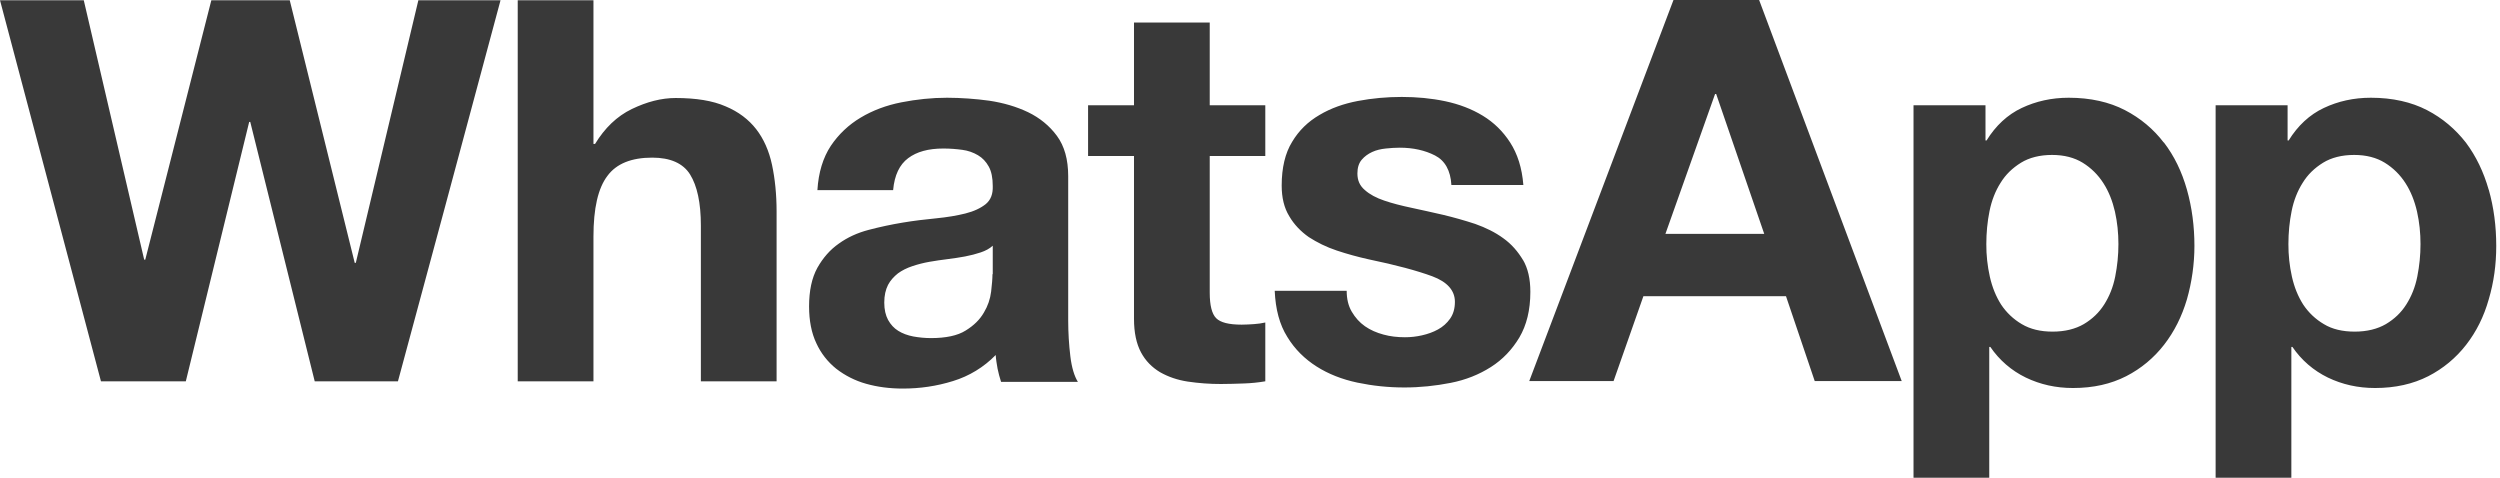 <svg width="157" height="30" viewBox="0 0 157 30" fill="none" xmlns="http://www.w3.org/2000/svg">
<path d="M151.806 17.369C151.671 18.044 151.435 18.617 151.114 19.123C150.794 19.629 150.372 20.034 149.833 20.354C149.31 20.658 148.653 20.826 147.877 20.826C147.118 20.826 146.46 20.675 145.938 20.354C145.416 20.049 144.972 19.628 144.639 19.123C144.318 18.618 144.082 18.044 143.931 17.369C143.782 16.699 143.709 16.015 143.712 15.329C143.712 14.62 143.78 13.912 143.914 13.255C144.049 12.58 144.285 11.99 144.606 11.484C144.926 10.961 145.348 10.556 145.887 10.22C146.41 9.899 147.067 9.73 147.843 9.73C148.602 9.73 149.243 9.899 149.765 10.22C150.289 10.543 150.733 10.982 151.064 11.501C151.402 12.023 151.638 12.63 151.789 13.288C151.94 13.963 152.008 14.637 152.008 15.329C152.008 16.02 151.94 16.695 151.806 17.369ZM156.292 11.922C155.971 10.793 155.499 9.815 154.858 8.955C154.2 8.112 153.391 7.42 152.413 6.914C151.434 6.408 150.255 6.138 148.889 6.138C147.809 6.138 146.831 6.358 145.938 6.78C145.043 7.201 144.301 7.892 143.728 8.82H143.661V6.611H139.141V30H143.897V21.787H143.964C144.524 22.612 145.292 23.275 146.19 23.71C147.101 24.148 148.079 24.367 149.158 24.367C150.423 24.367 151.536 24.115 152.497 23.625C153.425 23.15 154.237 22.477 154.875 21.652C155.516 20.826 155.988 19.881 156.292 18.802C156.613 17.723 156.764 16.611 156.764 15.447C156.764 14.216 156.613 13.036 156.292 11.905V11.922ZM132.835 17.369C132.7 18.044 132.464 18.617 132.143 19.123C131.822 19.629 131.401 20.034 130.862 20.354C130.339 20.658 129.681 20.826 128.906 20.826C128.146 20.826 127.506 20.675 126.966 20.354C126.445 20.049 126 19.627 125.667 19.123C125.348 18.618 125.111 18.044 124.96 17.369C124.811 16.699 124.737 16.015 124.741 15.329C124.741 14.62 124.808 13.912 124.942 13.255C125.078 12.58 125.313 11.99 125.634 11.484C125.955 10.961 126.376 10.556 126.916 10.22C127.438 9.899 128.096 9.73 128.871 9.73C129.631 9.73 130.271 9.899 130.794 10.22C131.318 10.543 131.762 10.981 132.092 11.501C132.43 12.023 132.666 12.63 132.818 13.288C132.969 13.963 133.037 14.637 133.037 15.329C133.037 16.02 132.969 16.695 132.835 17.369ZM135.886 8.955C135.246 8.112 134.42 7.42 133.442 6.914C132.464 6.408 131.283 6.138 129.917 6.138C128.837 6.138 127.86 6.358 126.966 6.78C126.072 7.201 125.33 7.892 124.757 8.82H124.689V6.611H120.169V30H124.925V21.787H124.993C125.554 22.612 126.321 23.275 127.219 23.71C128.129 24.148 129.107 24.367 130.186 24.367C131.468 24.367 132.564 24.115 133.526 23.625C134.454 23.15 135.265 22.476 135.903 21.652C136.545 20.826 137.017 19.881 137.338 18.802C137.649 17.711 137.808 16.582 137.81 15.447C137.81 14.216 137.657 13.036 137.338 11.905C137.017 10.776 136.545 9.797 135.886 8.938V8.955ZM104.588 14.688L107.707 5.902H107.775L110.794 14.688H104.588ZM105.094 0L96.038 23.929H101.333L103.206 18.6H112.16L113.964 23.929H119.427L110.473 0H105.077H105.094ZM95.65 16.34C95.329 15.801 94.925 15.329 94.402 14.958C93.896 14.587 93.306 14.3 92.648 14.064C91.982 13.845 91.307 13.654 90.624 13.491C89.95 13.339 89.292 13.187 88.651 13.052C88.01 12.918 87.42 12.765 86.931 12.597C86.426 12.428 86.021 12.209 85.717 11.939C85.396 11.669 85.245 11.332 85.245 10.894C85.245 10.54 85.329 10.253 85.514 10.034C85.7 9.815 85.919 9.663 86.172 9.545C86.425 9.427 86.712 9.359 87.033 9.326C87.324 9.294 87.616 9.277 87.909 9.275C88.753 9.275 89.495 9.444 90.119 9.764C90.743 10.084 91.097 10.708 91.147 11.619H95.667C95.582 10.539 95.296 9.663 94.841 8.954C94.385 8.245 93.812 7.69 93.121 7.268C92.429 6.846 91.637 6.543 90.76 6.357C89.883 6.172 88.972 6.088 88.028 6.088C87.084 6.088 86.173 6.172 85.279 6.34C84.385 6.509 83.576 6.796 82.868 7.217C82.143 7.639 81.57 8.196 81.148 8.904C80.709 9.612 80.49 10.54 80.49 11.652C80.49 12.411 80.642 13.052 80.963 13.574C81.266 14.098 81.688 14.536 82.193 14.89C82.716 15.227 83.29 15.514 83.948 15.733C84.605 15.952 85.28 16.138 85.971 16.29C87.675 16.644 88.99 16.998 89.951 17.352C90.895 17.706 91.368 18.246 91.368 18.954C91.368 19.375 91.266 19.73 91.064 20.016C90.866 20.296 90.606 20.527 90.305 20.69C90.001 20.859 89.664 20.977 89.293 21.061C88.945 21.14 88.588 21.18 88.231 21.179C87.759 21.179 87.303 21.129 86.882 21.011C86.443 20.893 86.055 20.723 85.719 20.488C85.381 20.252 85.111 19.948 84.892 19.577C84.673 19.206 84.572 18.768 84.572 18.262H80.052C80.103 19.425 80.356 20.386 80.845 21.162C81.317 21.938 81.941 22.545 82.683 23.017C83.425 23.489 84.285 23.826 85.246 24.029C86.208 24.231 87.185 24.333 88.197 24.333C89.176 24.333 90.153 24.231 91.098 24.045C92.042 23.86 92.885 23.523 93.627 23.05C94.37 22.578 94.96 21.954 95.415 21.195C95.87 20.42 96.106 19.476 96.106 18.329C96.106 17.52 95.955 16.845 95.634 16.305L95.65 16.34ZM75.97 1.417H71.215V6.611H68.331V9.797H71.215V20.017C71.215 20.894 71.366 21.586 71.653 22.125C71.94 22.665 72.345 23.069 72.85 23.373C73.356 23.66 73.93 23.862 74.588 23.963C75.28 24.066 75.979 24.117 76.679 24.115C77.151 24.115 77.623 24.098 78.129 24.081C78.576 24.066 79.021 24.021 79.461 23.946V20.253C79.228 20.305 78.992 20.339 78.753 20.354C78.495 20.374 78.237 20.385 77.978 20.388C77.168 20.388 76.645 20.253 76.376 19.983C76.106 19.713 75.971 19.173 75.971 18.381V9.797H79.461V6.611H75.971V1.417H75.97ZM62.327 17.234C62.327 17.504 62.294 17.858 62.243 18.314C62.186 18.779 62.031 19.228 61.788 19.629C61.535 20.068 61.164 20.439 60.641 20.759C60.136 21.079 59.393 21.232 58.466 21.232C58.095 21.232 57.724 21.197 57.353 21.13C56.999 21.062 56.678 20.944 56.409 20.776C56.139 20.607 55.937 20.388 55.768 20.085C55.616 19.798 55.532 19.444 55.532 19.005C55.532 18.55 55.616 18.196 55.768 17.892C55.919 17.605 56.138 17.369 56.392 17.167C56.645 16.982 56.948 16.83 57.303 16.712C57.657 16.594 57.994 16.509 58.365 16.442C58.745 16.376 59.128 16.32 59.511 16.273C59.899 16.223 60.254 16.172 60.608 16.105C60.962 16.038 61.282 15.953 61.586 15.852C61.889 15.751 62.142 15.616 62.345 15.431V17.201L62.327 17.234ZM67.083 20.084V11.062C67.083 10.017 66.847 9.173 66.375 8.533C65.903 7.892 65.295 7.403 64.57 7.049C63.828 6.695 63.019 6.459 62.125 6.324C61.248 6.204 60.363 6.142 59.478 6.138C58.516 6.138 57.555 6.24 56.611 6.425C55.667 6.611 54.807 6.931 54.048 7.387C53.3 7.831 52.661 8.436 52.176 9.158C51.687 9.9 51.4 10.827 51.333 11.94H56.088C56.173 10.996 56.493 10.338 57.032 9.934C57.572 9.529 58.297 9.327 59.242 9.327C59.663 9.327 60.068 9.36 60.439 9.411C60.785 9.456 61.117 9.571 61.417 9.748C61.704 9.917 61.923 10.153 62.092 10.457C62.261 10.76 62.345 11.164 62.345 11.687C62.361 12.176 62.227 12.548 61.906 12.817C61.586 13.07 61.164 13.273 60.625 13.407C60.086 13.542 59.478 13.643 58.787 13.711C58.095 13.778 57.387 13.863 56.679 13.981C55.971 14.099 55.262 14.25 54.554 14.436C53.846 14.621 53.221 14.908 52.682 15.296C52.125 15.684 51.687 16.19 51.333 16.814C50.979 17.455 50.81 18.264 50.81 19.242C50.81 20.136 50.961 20.912 51.265 21.552C51.55 22.177 51.977 22.726 52.513 23.155C53.07 23.588 53.706 23.909 54.385 24.099C55.093 24.301 55.869 24.402 56.695 24.402C57.775 24.402 58.82 24.251 59.849 23.93C60.866 23.619 61.788 23.057 62.53 22.295C62.547 22.581 62.598 22.867 62.648 23.155C62.699 23.424 62.783 23.711 62.867 23.981H67.691C67.471 23.627 67.303 23.087 67.218 22.378C67.129 21.634 67.084 20.886 67.083 20.136V20.084H67.083ZM47.488 8.111C47.016 7.504 46.375 7.015 45.566 6.678C44.756 6.324 43.711 6.155 42.429 6.155C41.535 6.155 40.625 6.391 39.68 6.846C38.736 7.302 37.977 8.044 37.37 9.038H37.269V0.017H32.513V23.946H37.269V14.857C37.269 13.086 37.556 11.821 38.146 11.045C38.719 10.27 39.664 9.899 40.962 9.899C42.092 9.899 42.901 10.253 43.34 10.961C43.779 11.669 44.015 12.732 44.015 14.165V23.946H48.77V13.288C48.77 12.209 48.669 11.231 48.483 10.354C48.297 9.477 47.96 8.718 47.488 8.111ZM22.344 16.509H22.277L18.196 0.017H13.272L9.123 16.307H9.055L5.261 0.017H0L6.34 23.946H11.669L15.649 7.656H15.716L19.764 23.946H24.991L27.858 13.322L31.433 0.017H26.273L22.344 16.509Z" fill="#393939"/>
</svg>
